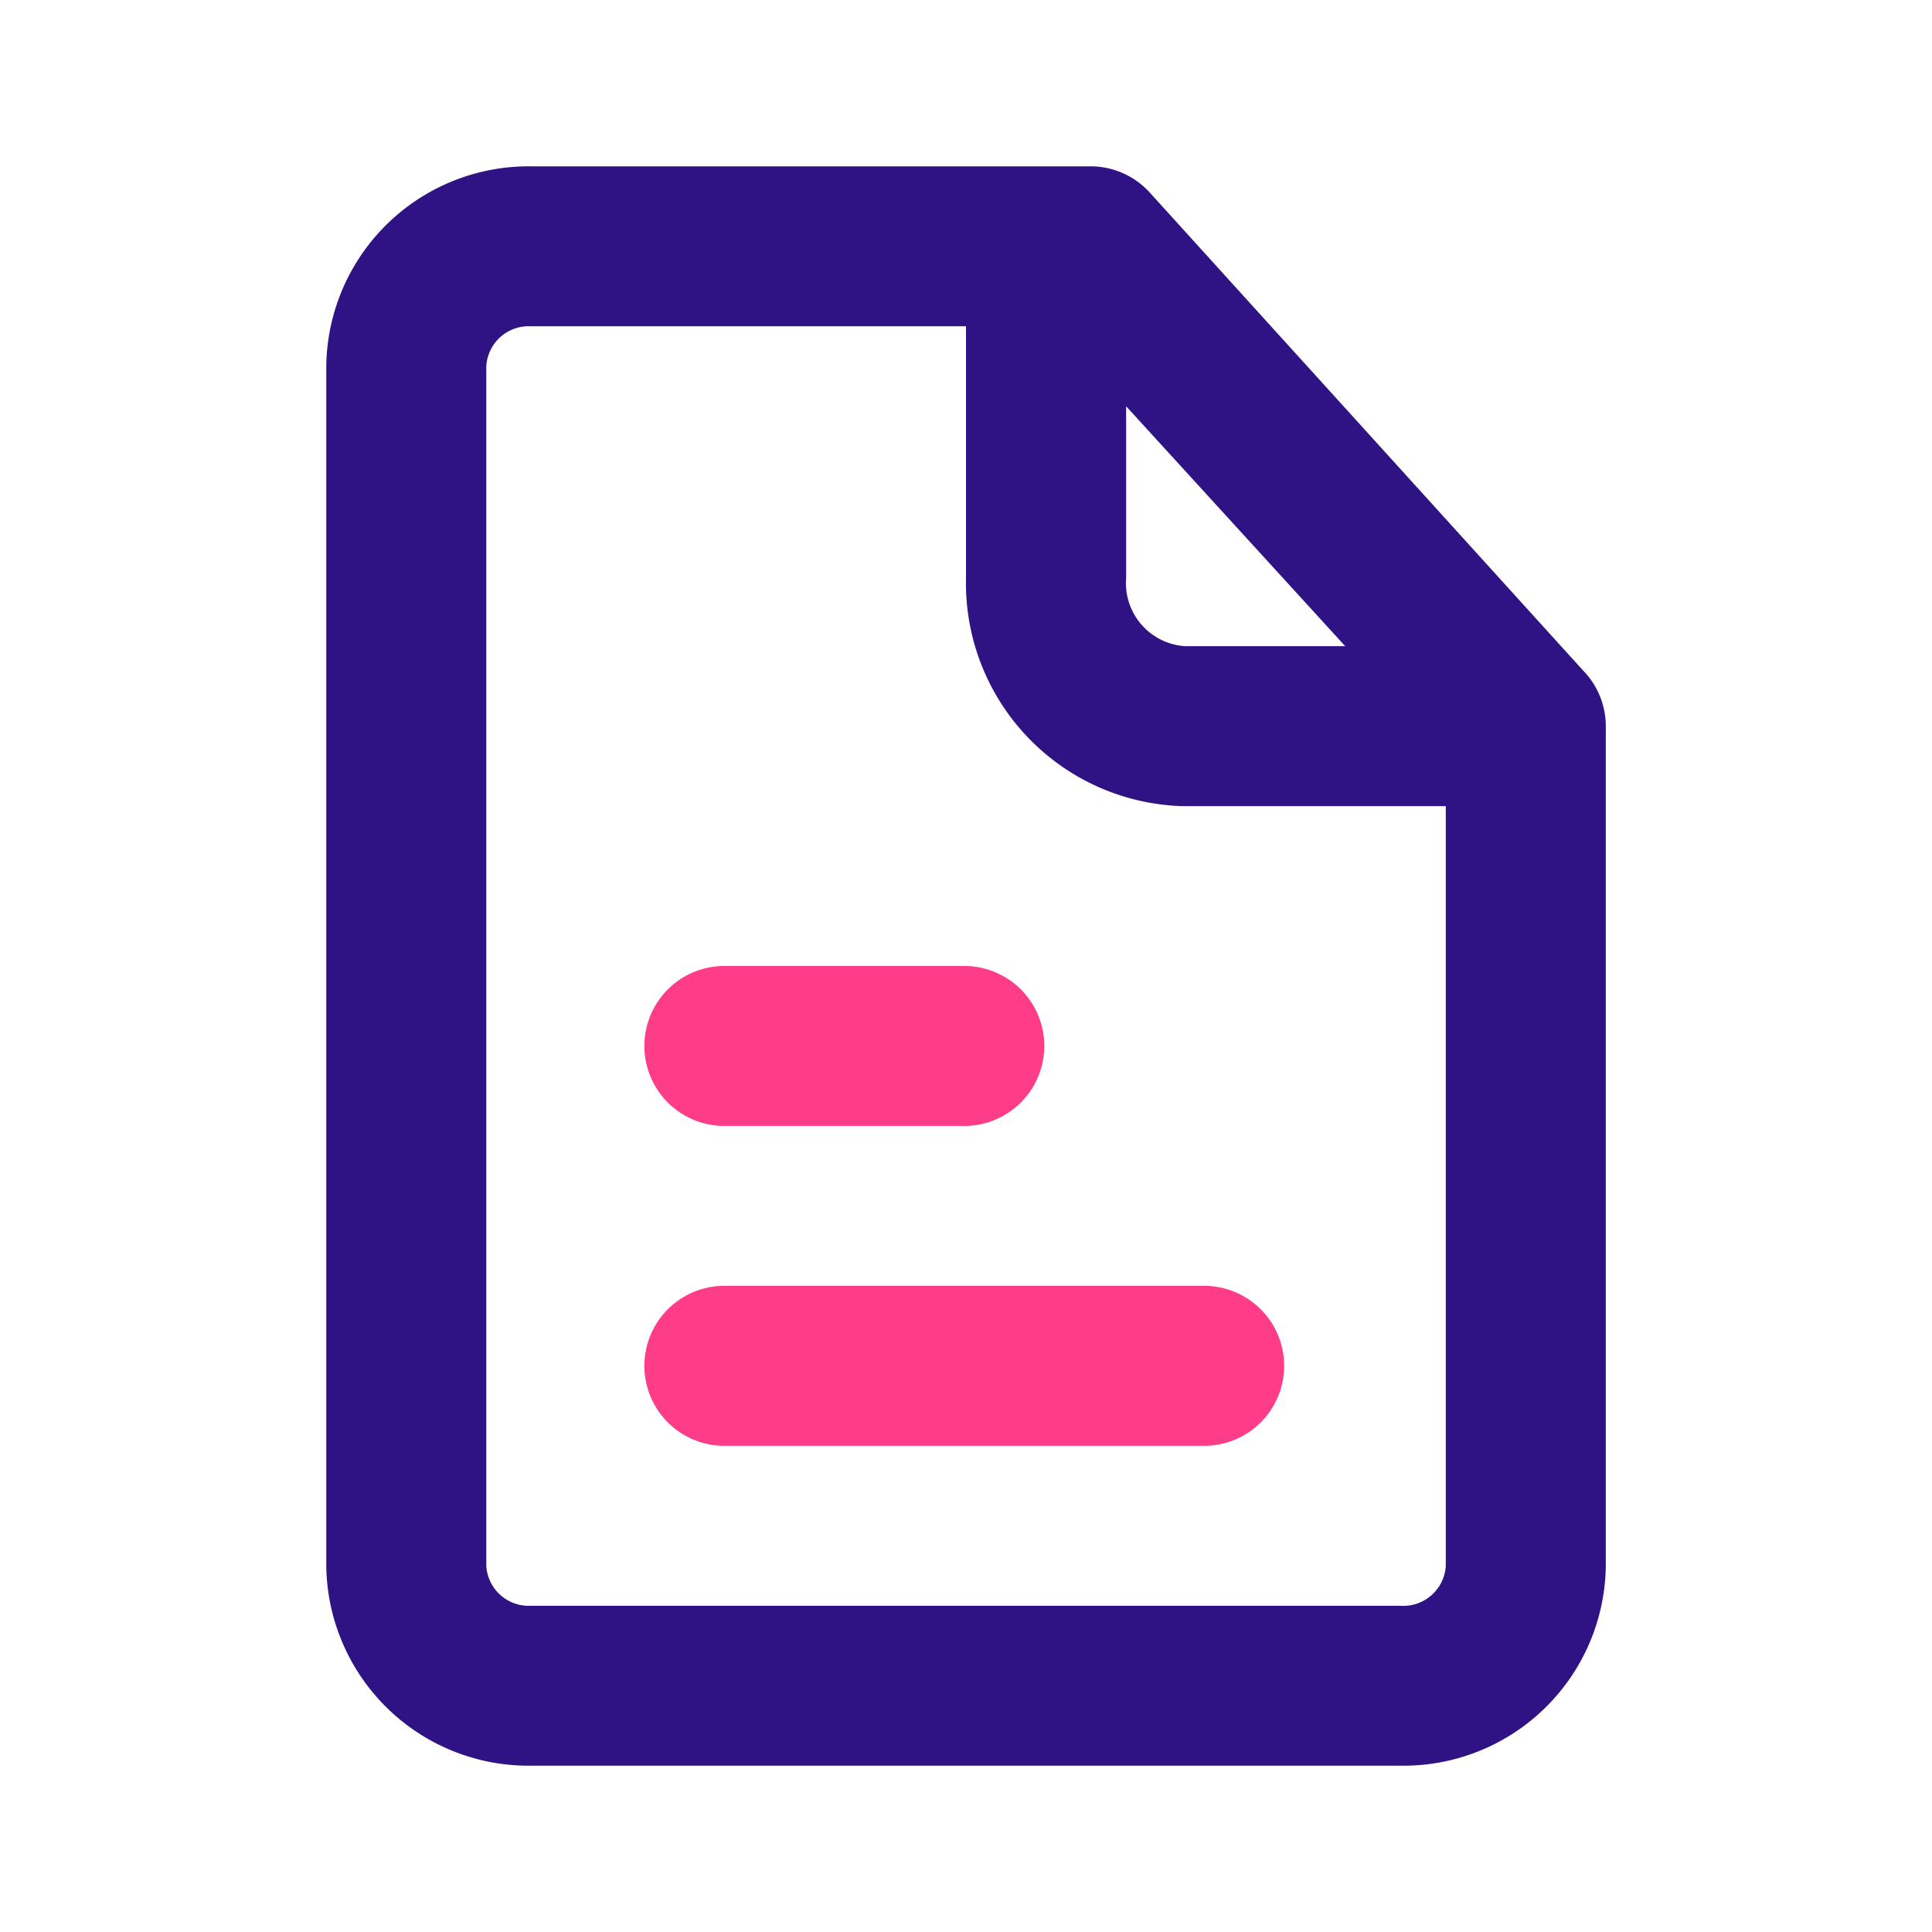 <svg xmlns="http://www.w3.org/2000/svg" width="50" height="50" viewBox="0 0 50 50"><defs><style>.a{opacity:0;}.b{fill:#ff3c88;}.c{fill:#2f1283;}</style></defs><g transform="translate(0.166 0.166)"><rect class="a" width="50" height="50" transform="translate(-0.166 -0.166)"/><path class="b" d="M22.487,16H10.07a2.07,2.07,0,1,0,0,4.139H22.487a2.07,2.07,0,0,0,0-4.139Z" transform="translate(8.556 17.112)"/><path class="b" d="M10.07,16.139h6.209a2.07,2.07,0,0,0,0-4.139H10.07a2.07,2.07,0,1,0,0,4.139Z" transform="translate(8.556 12.834)"/><path class="c" d="M36.574,15.1,25.316,2.683A2.07,2.07,0,0,0,23.785,2H9.3A5.236,5.236,0,0,0,4,7.174V38.217a5.236,5.236,0,0,0,5.3,5.174H31.814a5.236,5.236,0,0,0,5.3-5.174V16.487a2.07,2.07,0,0,0-.538-1.387ZM24.7,8.209l5.67,6.209H26.227A1.635,1.635,0,0,1,24.7,12.658Zm7.119,31.043H9.3a1.1,1.1,0,0,1-1.159-1.035V7.174A1.1,1.1,0,0,1,9.3,6.139H20.556v6.519a5.774,5.774,0,0,0,5.608,5.9h6.809v19.66a1.1,1.1,0,0,1-1.159,1.035Z" transform="translate(4.278 2.139)"/></g></svg>